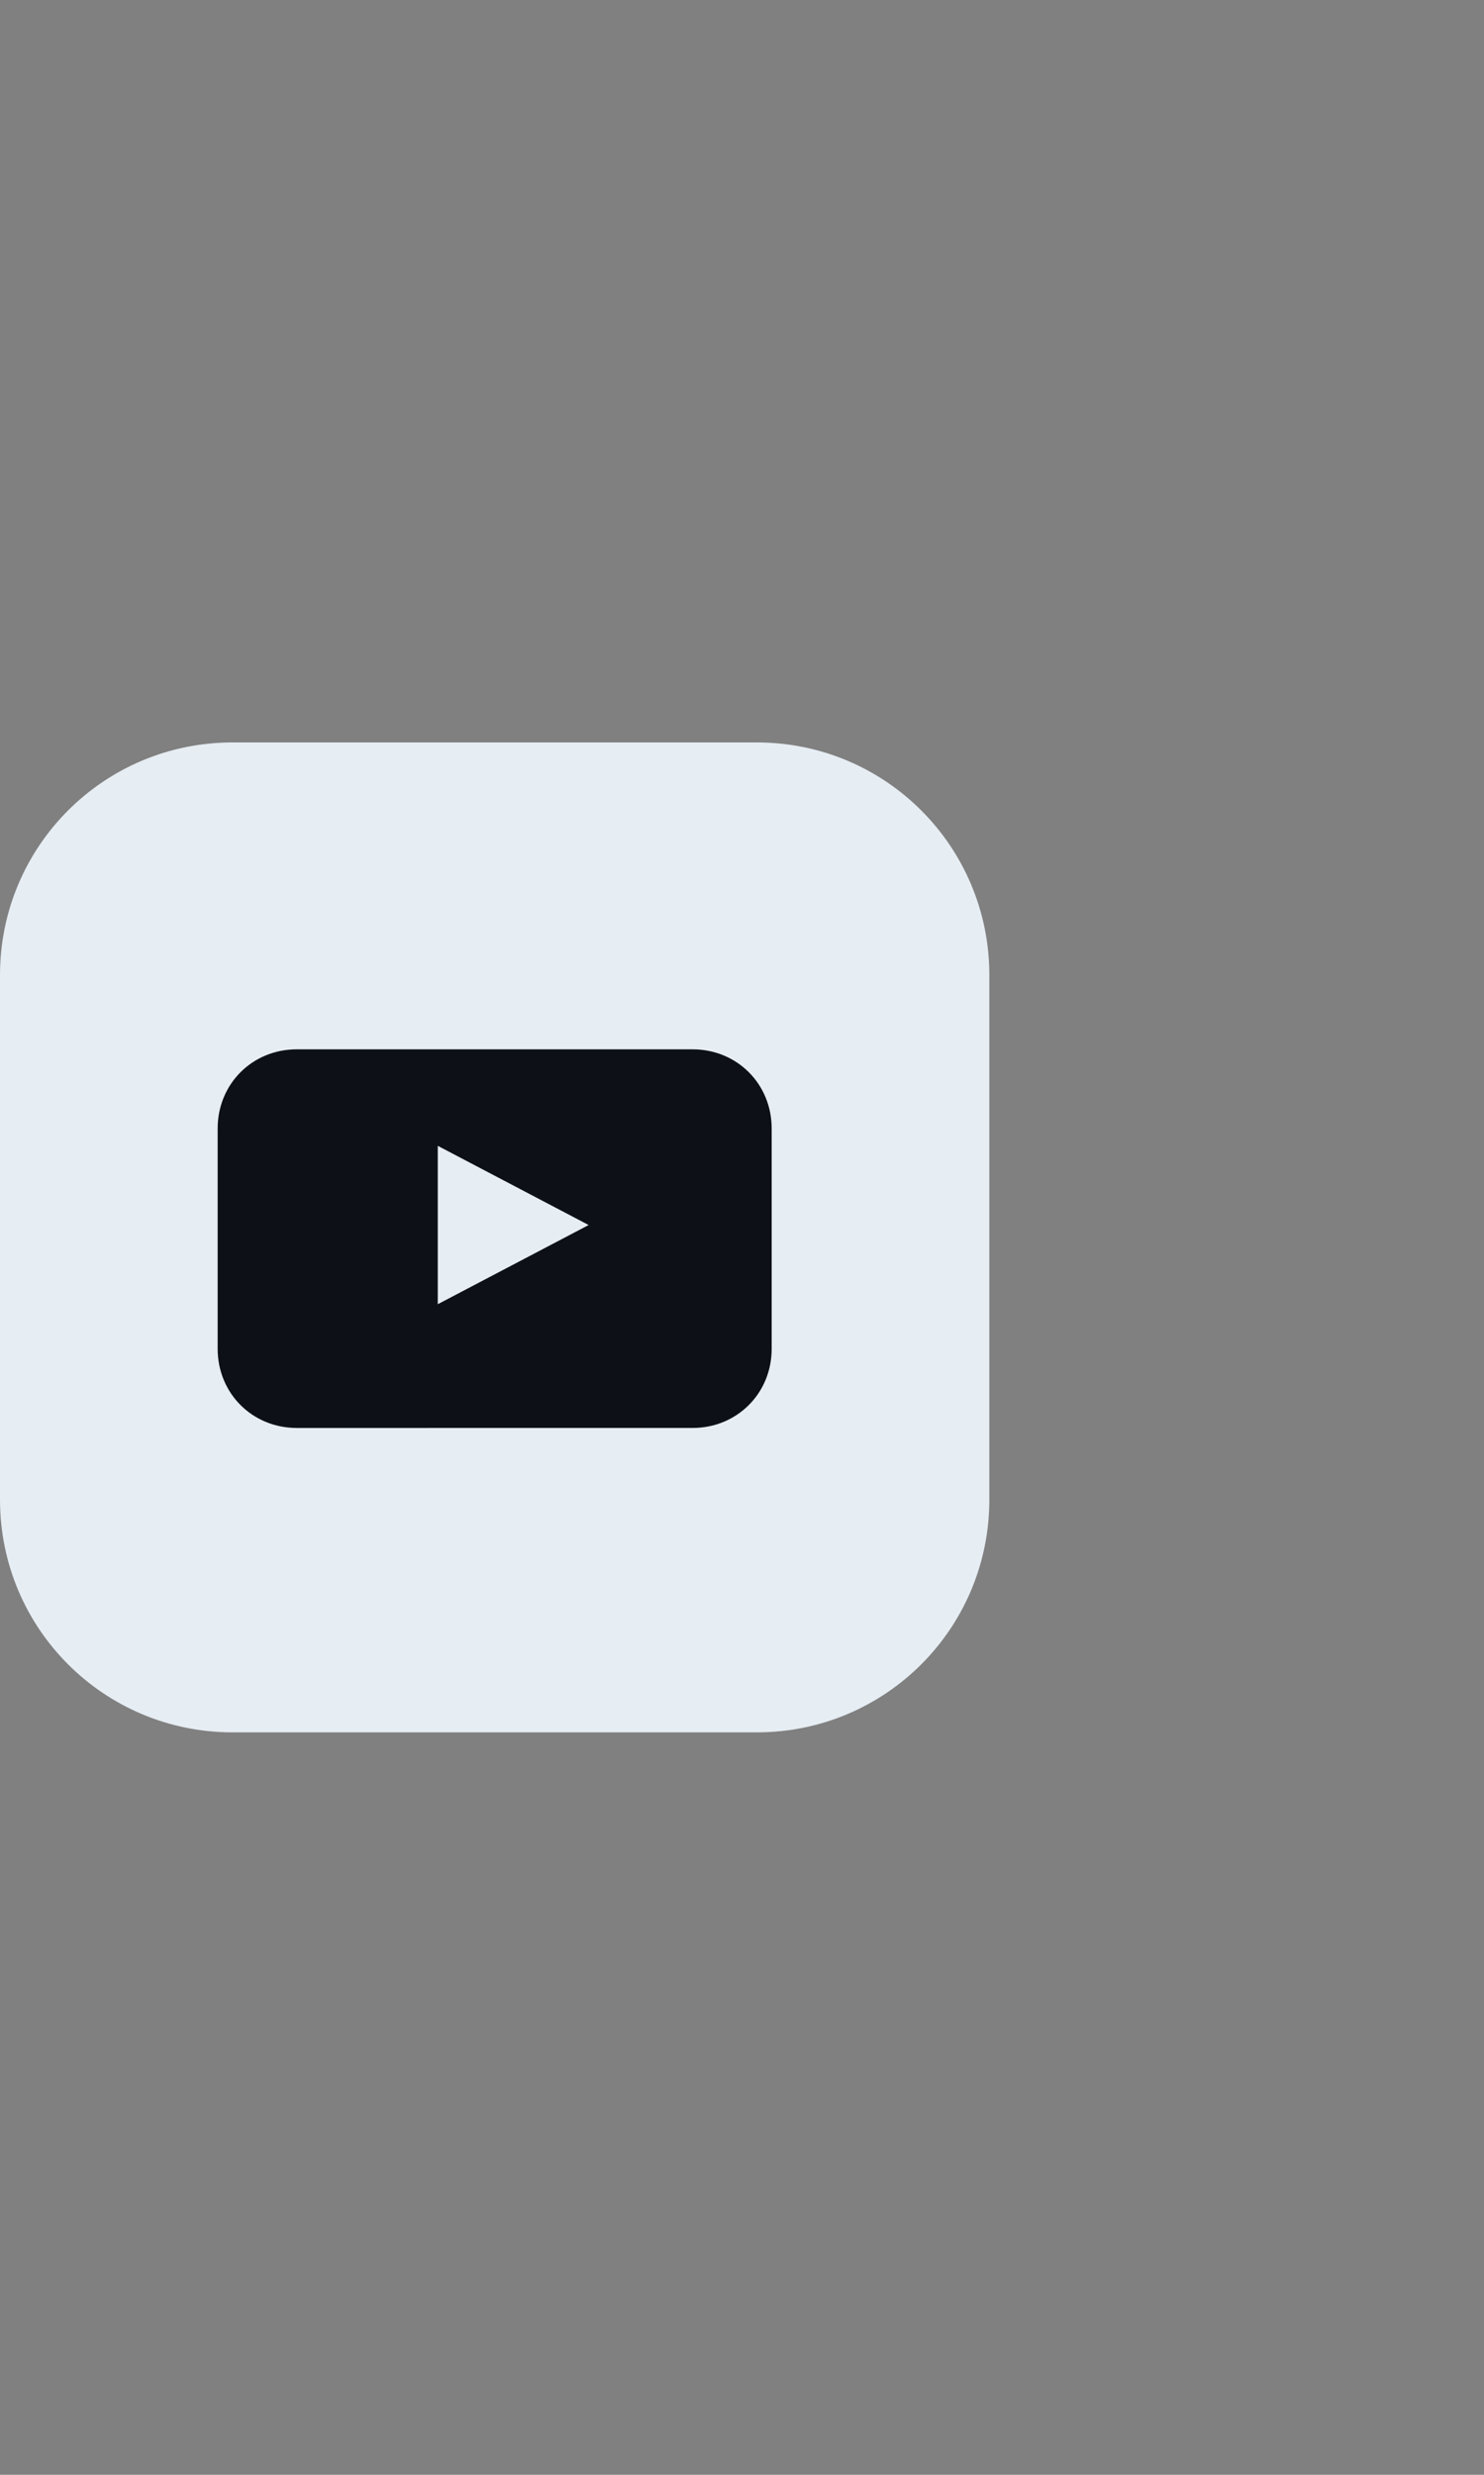 <?xml version="1.0" encoding="utf-8"?>
<!-- Generator: Adobe Illustrator 27.0.1, SVG Export Plug-In . SVG Version: 6.00 Build 0)  -->
<svg version="1.1" id="Layer_1" xmlns="http://www.w3.org/2000/svg" xmlns:xlink="http://www.w3.org/1999/xlink" x="0px" y="0px"
	 viewBox="0 0 60 100" style="enable-background:new 0 0 60 100;" xml:space="preserve">
<rect x="0" y="0" width="60" height="100" fill="#808080" stroke="none"/>
<style type="text/css">
	.st0{fill:#E6EDF3;}
	.st1{fill:#0D1117;}
</style>
<g id="YouTube-5_00000076565584073683585100000001199651132385056434_">
	<g id="back-39_00000150810744514921744140000016144106455214935471_">
		<path class="st0" d="M0,39.4C0,34.2,4.2,30,9.4,30h21.2c5.2,0,9.4,4.2,9.4,9.4v21.2c0,5.2-4.2,9.4-9.4,9.4H9.4
			C4.2,70,0,65.8,0,60.6V39.4z"/>
	</g>
	<path id="youtube-6_00000180354089415944300540000002994250010587108525_" class="st1" d="M31.2,54.5c0,1.8-1.4,3.2-3.2,3.2H12
		c-1.8,0-3.2-1.4-3.2-3.2v-8.9c0-1.8,1.4-3.2,3.2-3.2h16c1.8,0,3.2,1.4,3.2,3.2V54.5z M17.7,52.7l6.1-3.2l-6.1-3.2V52.7z"/>
</g>
</svg>
